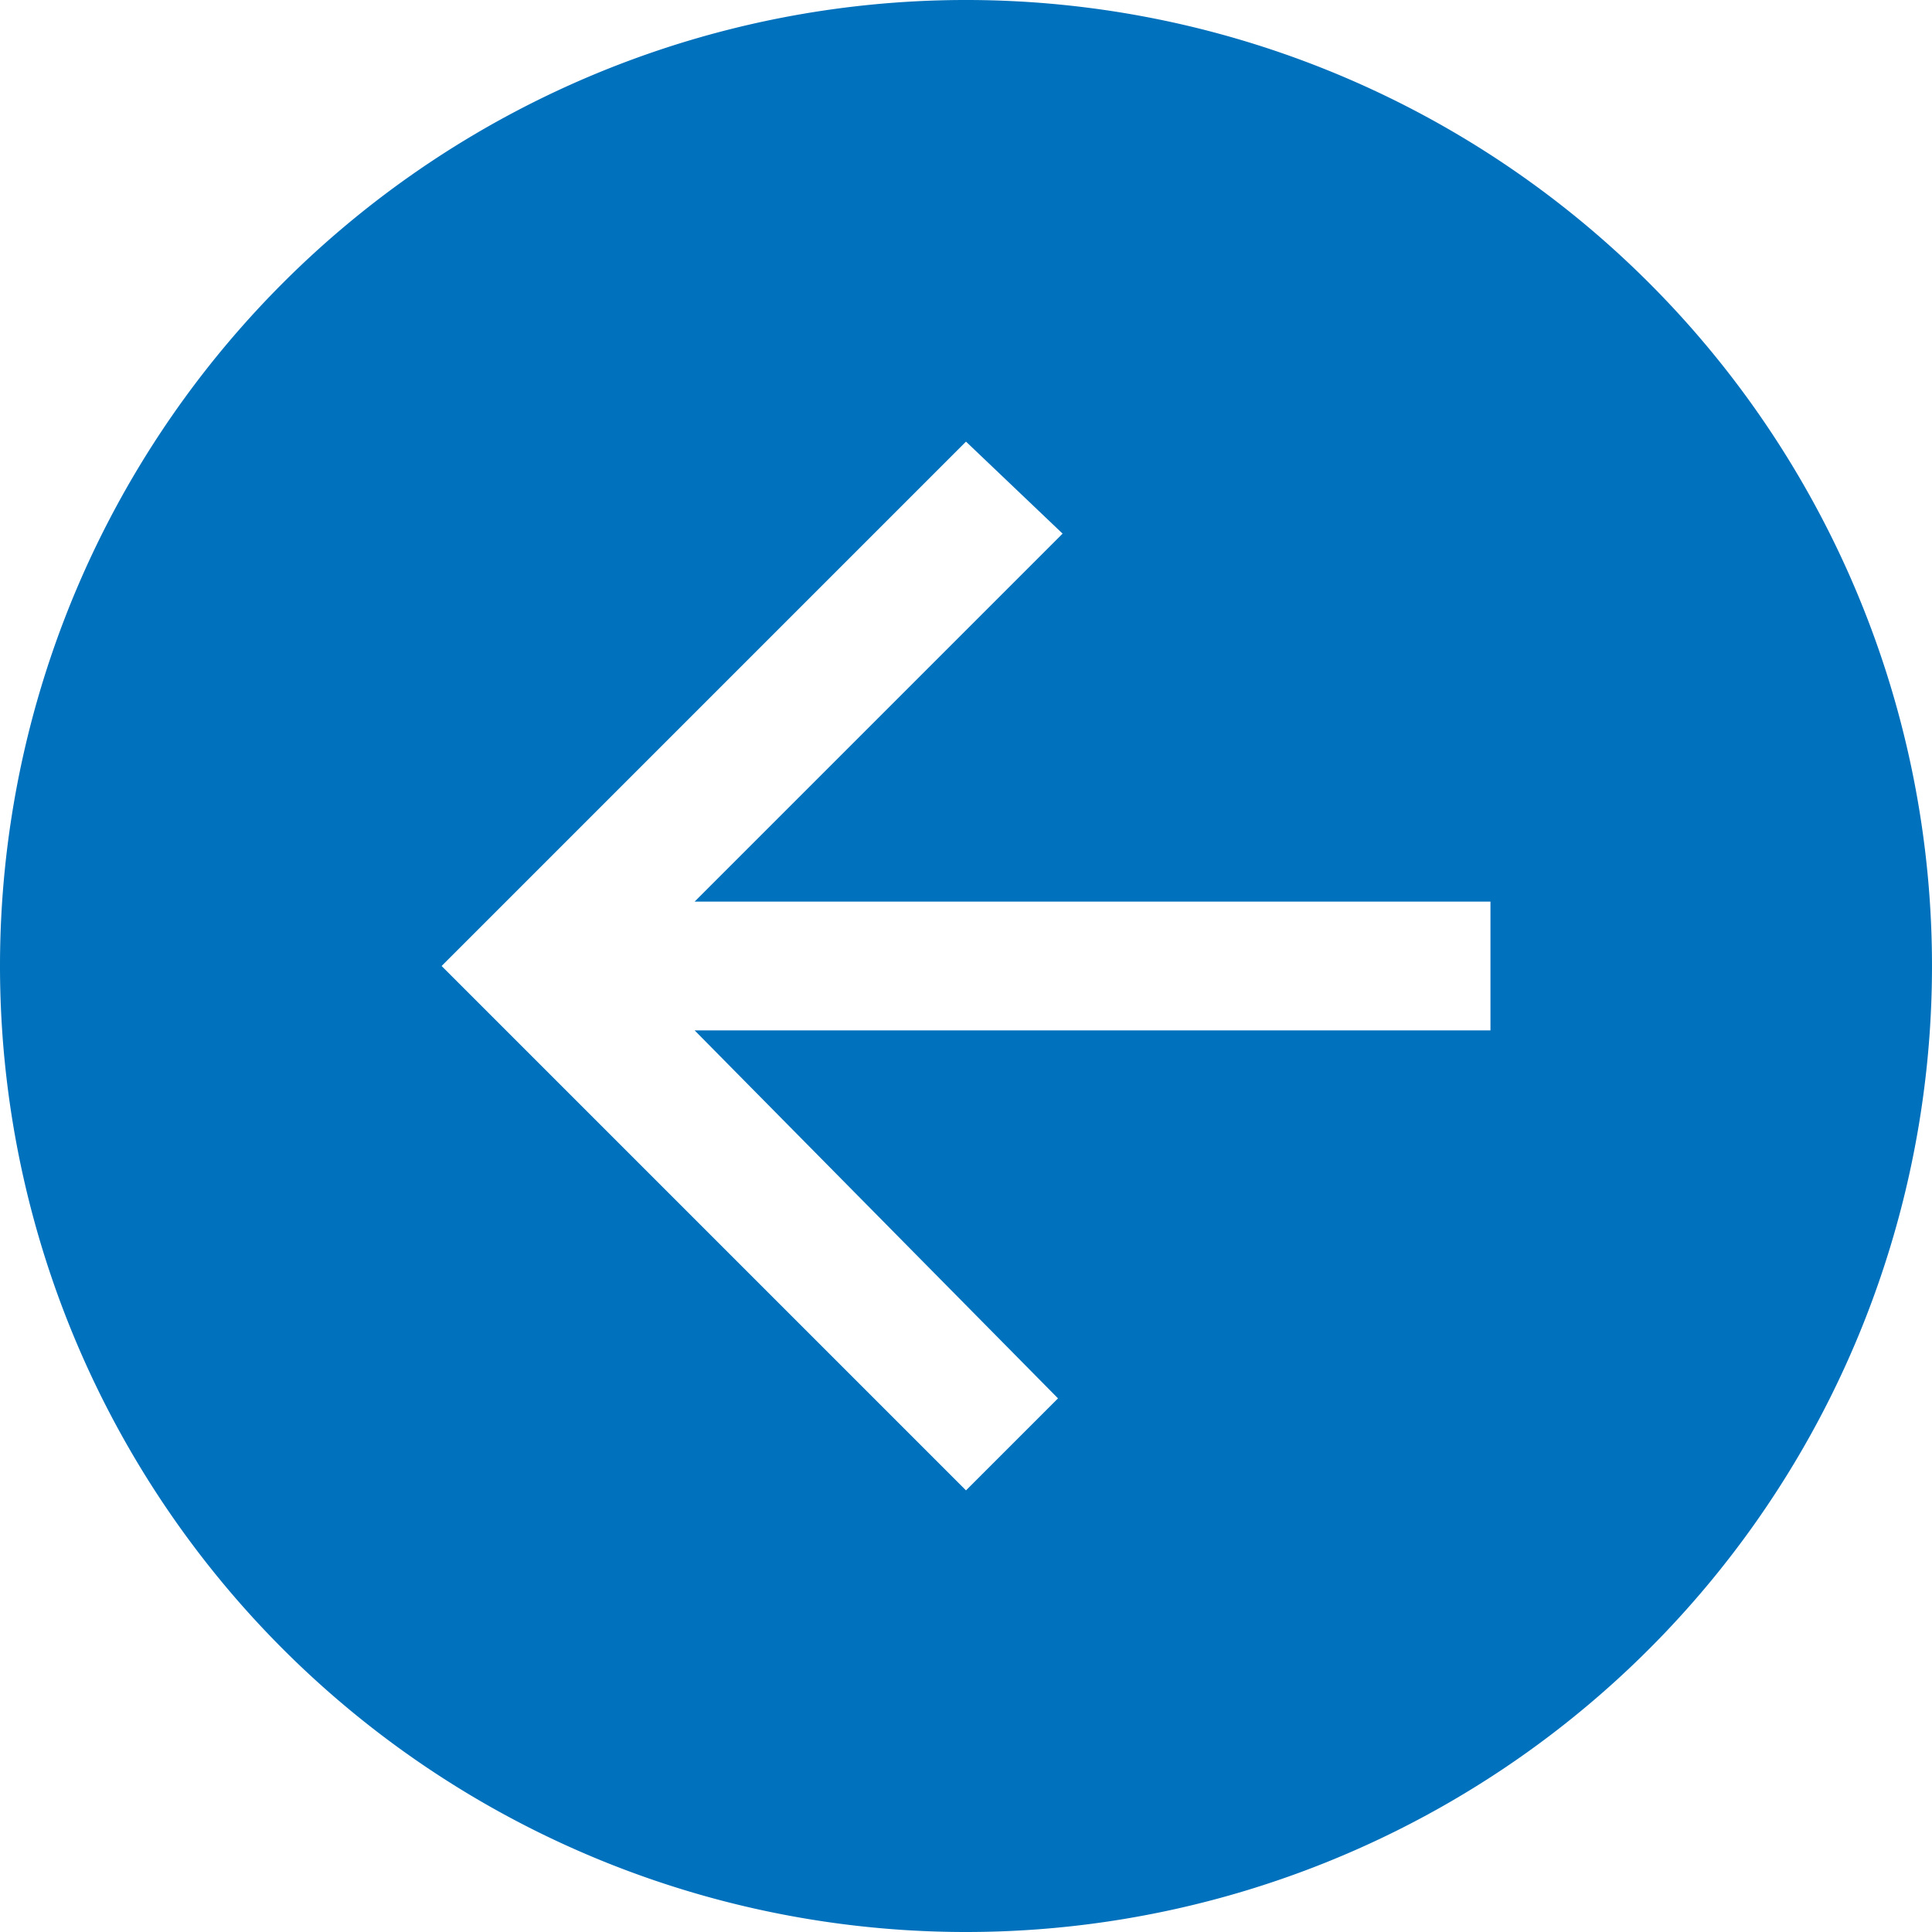 <svg id="7f340aeb-6c40-4c50-99e2-4150fdcc9c21" data-name="Layer 1" xmlns="http://www.w3.org/2000/svg" width="24" height="24" viewBox="0 0 24 24"><path d="M12,24A12,12,0,1,0,0,12,12,12,0,0,0,12,24ZM12,5.486l1.2,1.143L8.629,11.2h9.886v1.6H8.629l4.514,4.571L12,18.514,5.486,12Z" fill="#0071bc"/></svg>